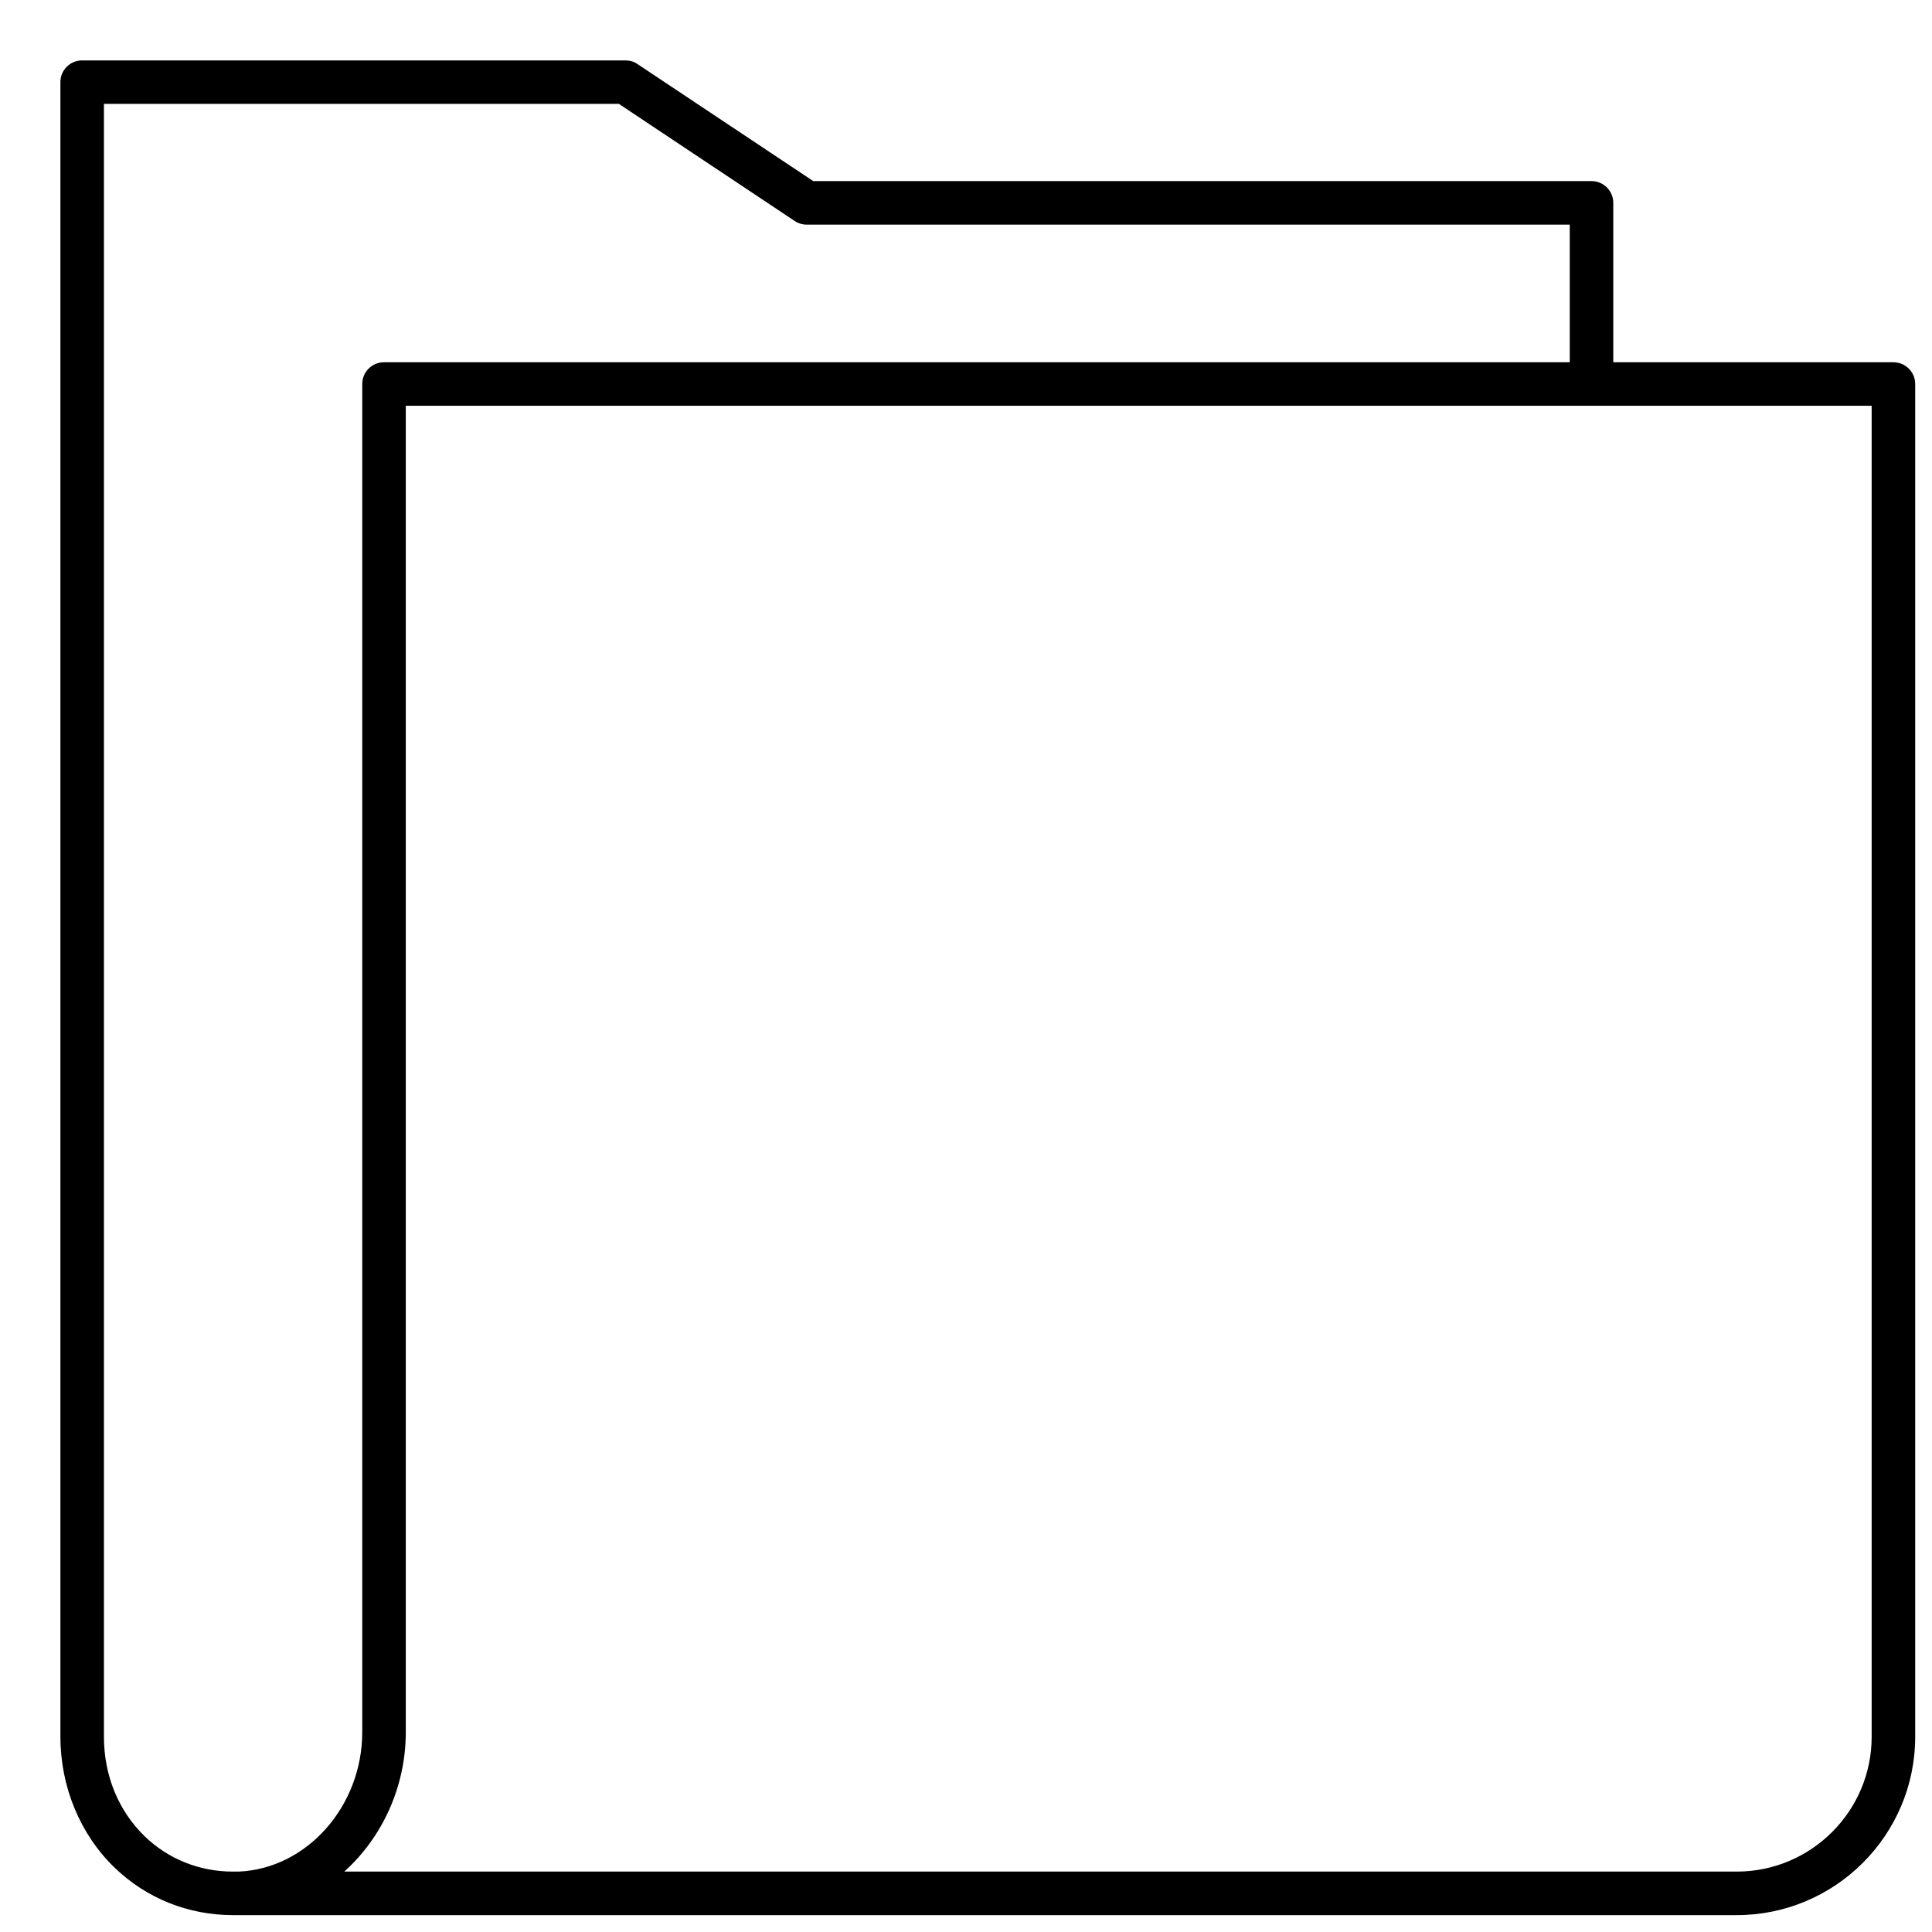 <?xml version="1.0" encoding="UTF-8"?>
<svg width="30px" height="30px" viewBox="0 0 30 30" version="1.1" xmlns="http://www.w3.org/2000/svg" xmlns:xlink="http://www.w3.org/1999/xlink">
    <!-- Generator: Sketch 53.2 (72643) - https://sketchapp.com -->
    <title>storage</title>
    <desc>Created with Sketch.</desc>
    <g stroke="none" stroke-width="1" fill="none" fill-rule="evenodd">
        <g fill="#000000">
            <path d="M5.346,29.062 L26.968,29.062 C28.123,29.062 29.063,28.123 29.063,26.969 L29.063,6.301 L6.301,6.301 L6.301,26.896 C6.301,27.755 5.928,28.538 5.346,29.062 L5.346,29.062 Z M1.614,1.613 L1.614,26.969 C1.614,27.572 1.84,28.122 2.252,28.519 C2.617,28.869 3.098,29.061 3.611,29.062 L3.619,29.062 L3.641,29.062 C3.662,29.062 3.684,29.062 3.704,29.062 C4.764,29.019 5.625,28.048 5.625,26.896 L5.625,5.963 C5.625,5.776 5.776,5.625 5.963,5.625 L24.375,5.625 L24.375,3.488 L12.525,3.488 C12.459,3.488 12.394,3.468 12.339,3.431 L9.61,1.613 L1.614,1.613 Z M3.62,29.738 C2.926,29.738 2.279,29.48 1.784,29.005 C1.246,28.489 0.938,27.746 0.938,26.969 L0.938,1.275 C0.938,1.088 1.089,0.938 1.275,0.938 L9.713,0.938 C9.779,0.938 9.845,0.957 9.899,0.995 L12.628,2.812 L24.713,2.812 C24.899,2.812 25.051,2.963 25.051,3.15 L25.051,5.625 L29.4,5.625 C29.587,5.625 29.739,5.776 29.739,5.963 L29.739,26.969 C29.739,28.496 28.495,29.738 26.968,29.738 L3.645,29.738 L3.62,29.738 Z"></path>
        </g>
    </g>
</svg>